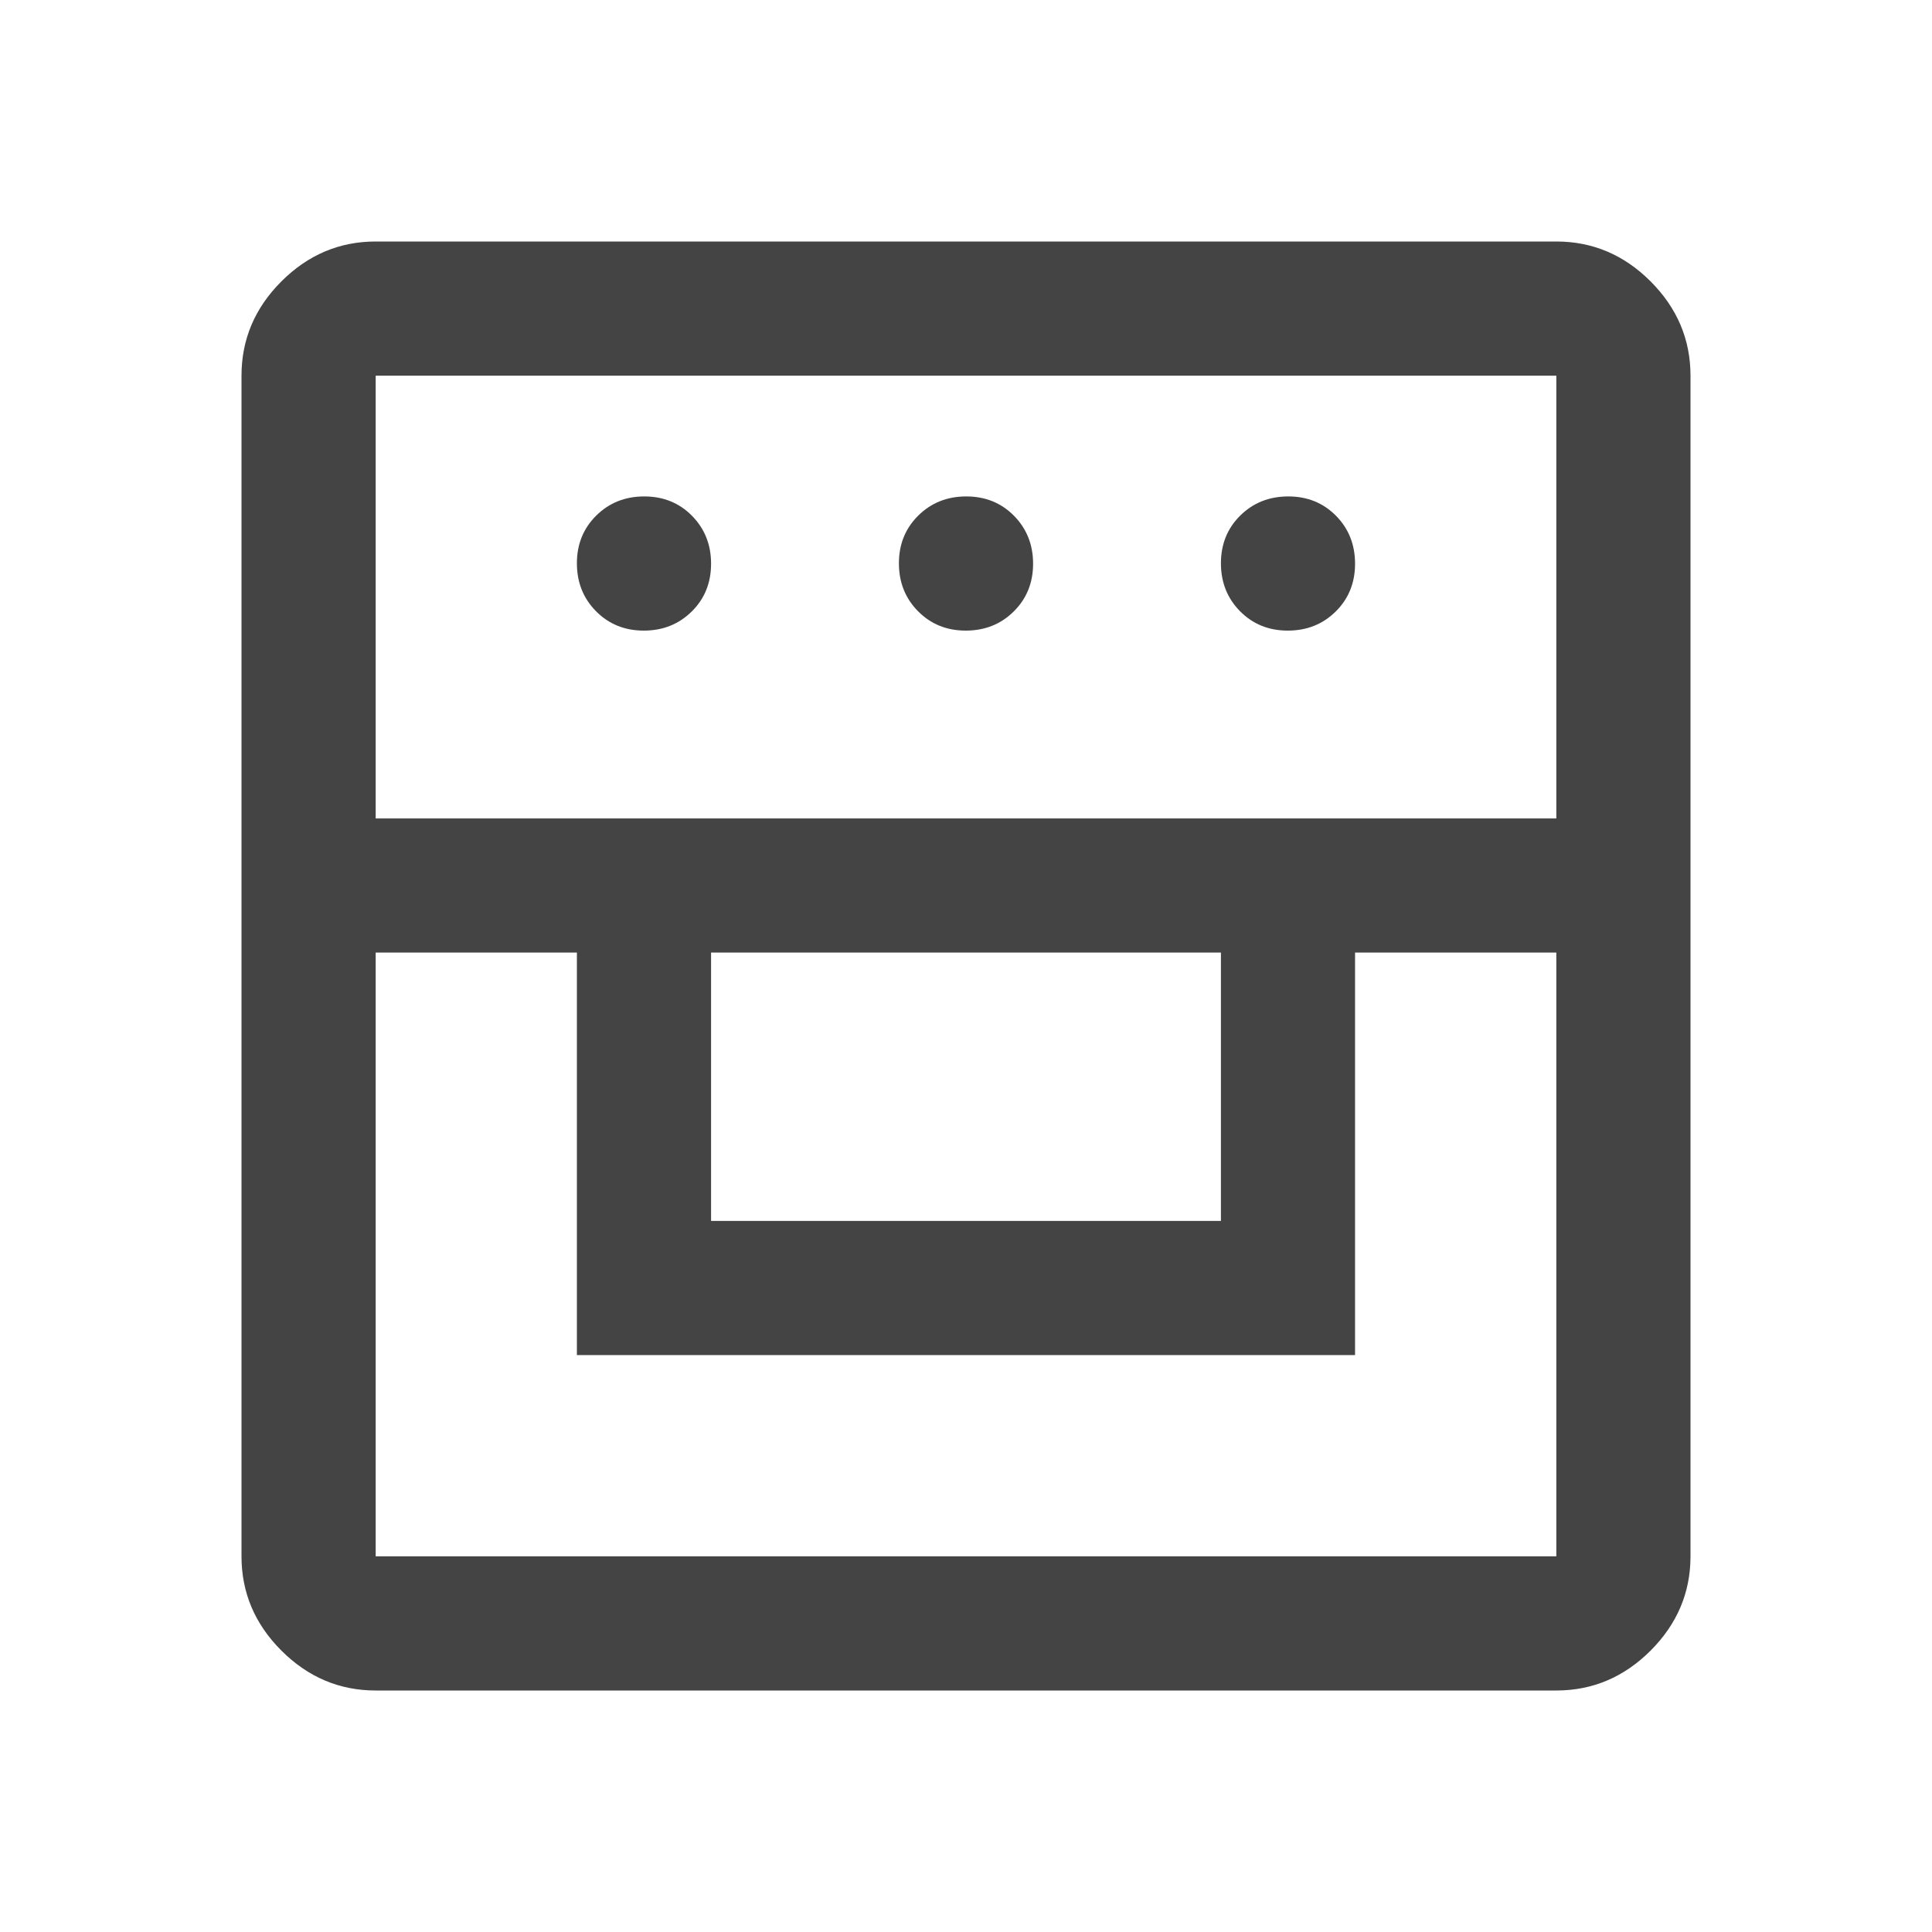 <svg width="40" height="40" viewBox="0 0 40 40" fill="none" xmlns="http://www.w3.org/2000/svg">
<mask id="mask0_470_316" style="mask-type:alpha" maskUnits="userSpaceOnUse" x="0" y="0" width="40" height="40">
<rect width="40" height="40" fill="#D9D9D9"/>
</mask>
<g mask="url(#mask0_470_316)">
<path d="M7.778 35C7.028 35 6.377 34.724 5.826 34.174C5.275 33.623 5 32.972 5 32.222V7.778C5 7.028 5.275 6.377 5.826 5.826C6.377 5.275 7.028 5 7.778 5H32.222C32.972 5 33.623 5.275 34.174 5.826C34.724 6.377 35 7.028 35 7.778V32.222C35 32.972 34.724 33.623 34.174 34.174C33.623 34.724 32.972 35 32.222 35H7.778ZM7.778 19.722V32.222H32.222V19.722H28.055V28.055H11.944V19.722H7.778ZM14.722 25.278H25.278V19.722H14.722V25.278ZM7.778 16.945H32.222V7.778H7.778V16.945ZM13.329 13.056C12.934 13.056 12.604 12.922 12.34 12.655C12.076 12.388 11.944 12.057 11.944 11.662C11.944 11.267 12.078 10.938 12.345 10.674C12.612 10.41 12.943 10.278 13.338 10.278C13.733 10.278 14.062 10.411 14.326 10.678C14.59 10.946 14.722 11.277 14.722 11.671C14.722 12.066 14.589 12.396 14.322 12.66C14.054 12.924 13.723 13.056 13.329 13.056ZM19.995 13.056C19.6 13.056 19.271 12.922 19.007 12.655C18.743 12.388 18.611 12.057 18.611 11.662C18.611 11.267 18.745 10.938 19.012 10.674C19.279 10.41 19.61 10.278 20.005 10.278C20.4 10.278 20.729 10.411 20.993 10.678C21.257 10.946 21.389 11.277 21.389 11.671C21.389 12.066 21.255 12.396 20.988 12.66C20.721 12.924 20.39 13.056 19.995 13.056ZM26.662 13.056C26.267 13.056 25.938 12.922 25.674 12.655C25.41 12.388 25.278 12.057 25.278 11.662C25.278 11.267 25.411 10.938 25.678 10.674C25.946 10.41 26.277 10.278 26.672 10.278C27.066 10.278 27.396 10.411 27.66 10.678C27.924 10.946 28.055 11.277 28.055 11.671C28.055 12.066 27.922 12.396 27.655 12.66C27.388 12.924 27.057 13.056 26.662 13.056Z" fill="#444444"/>
</g>
</svg>
